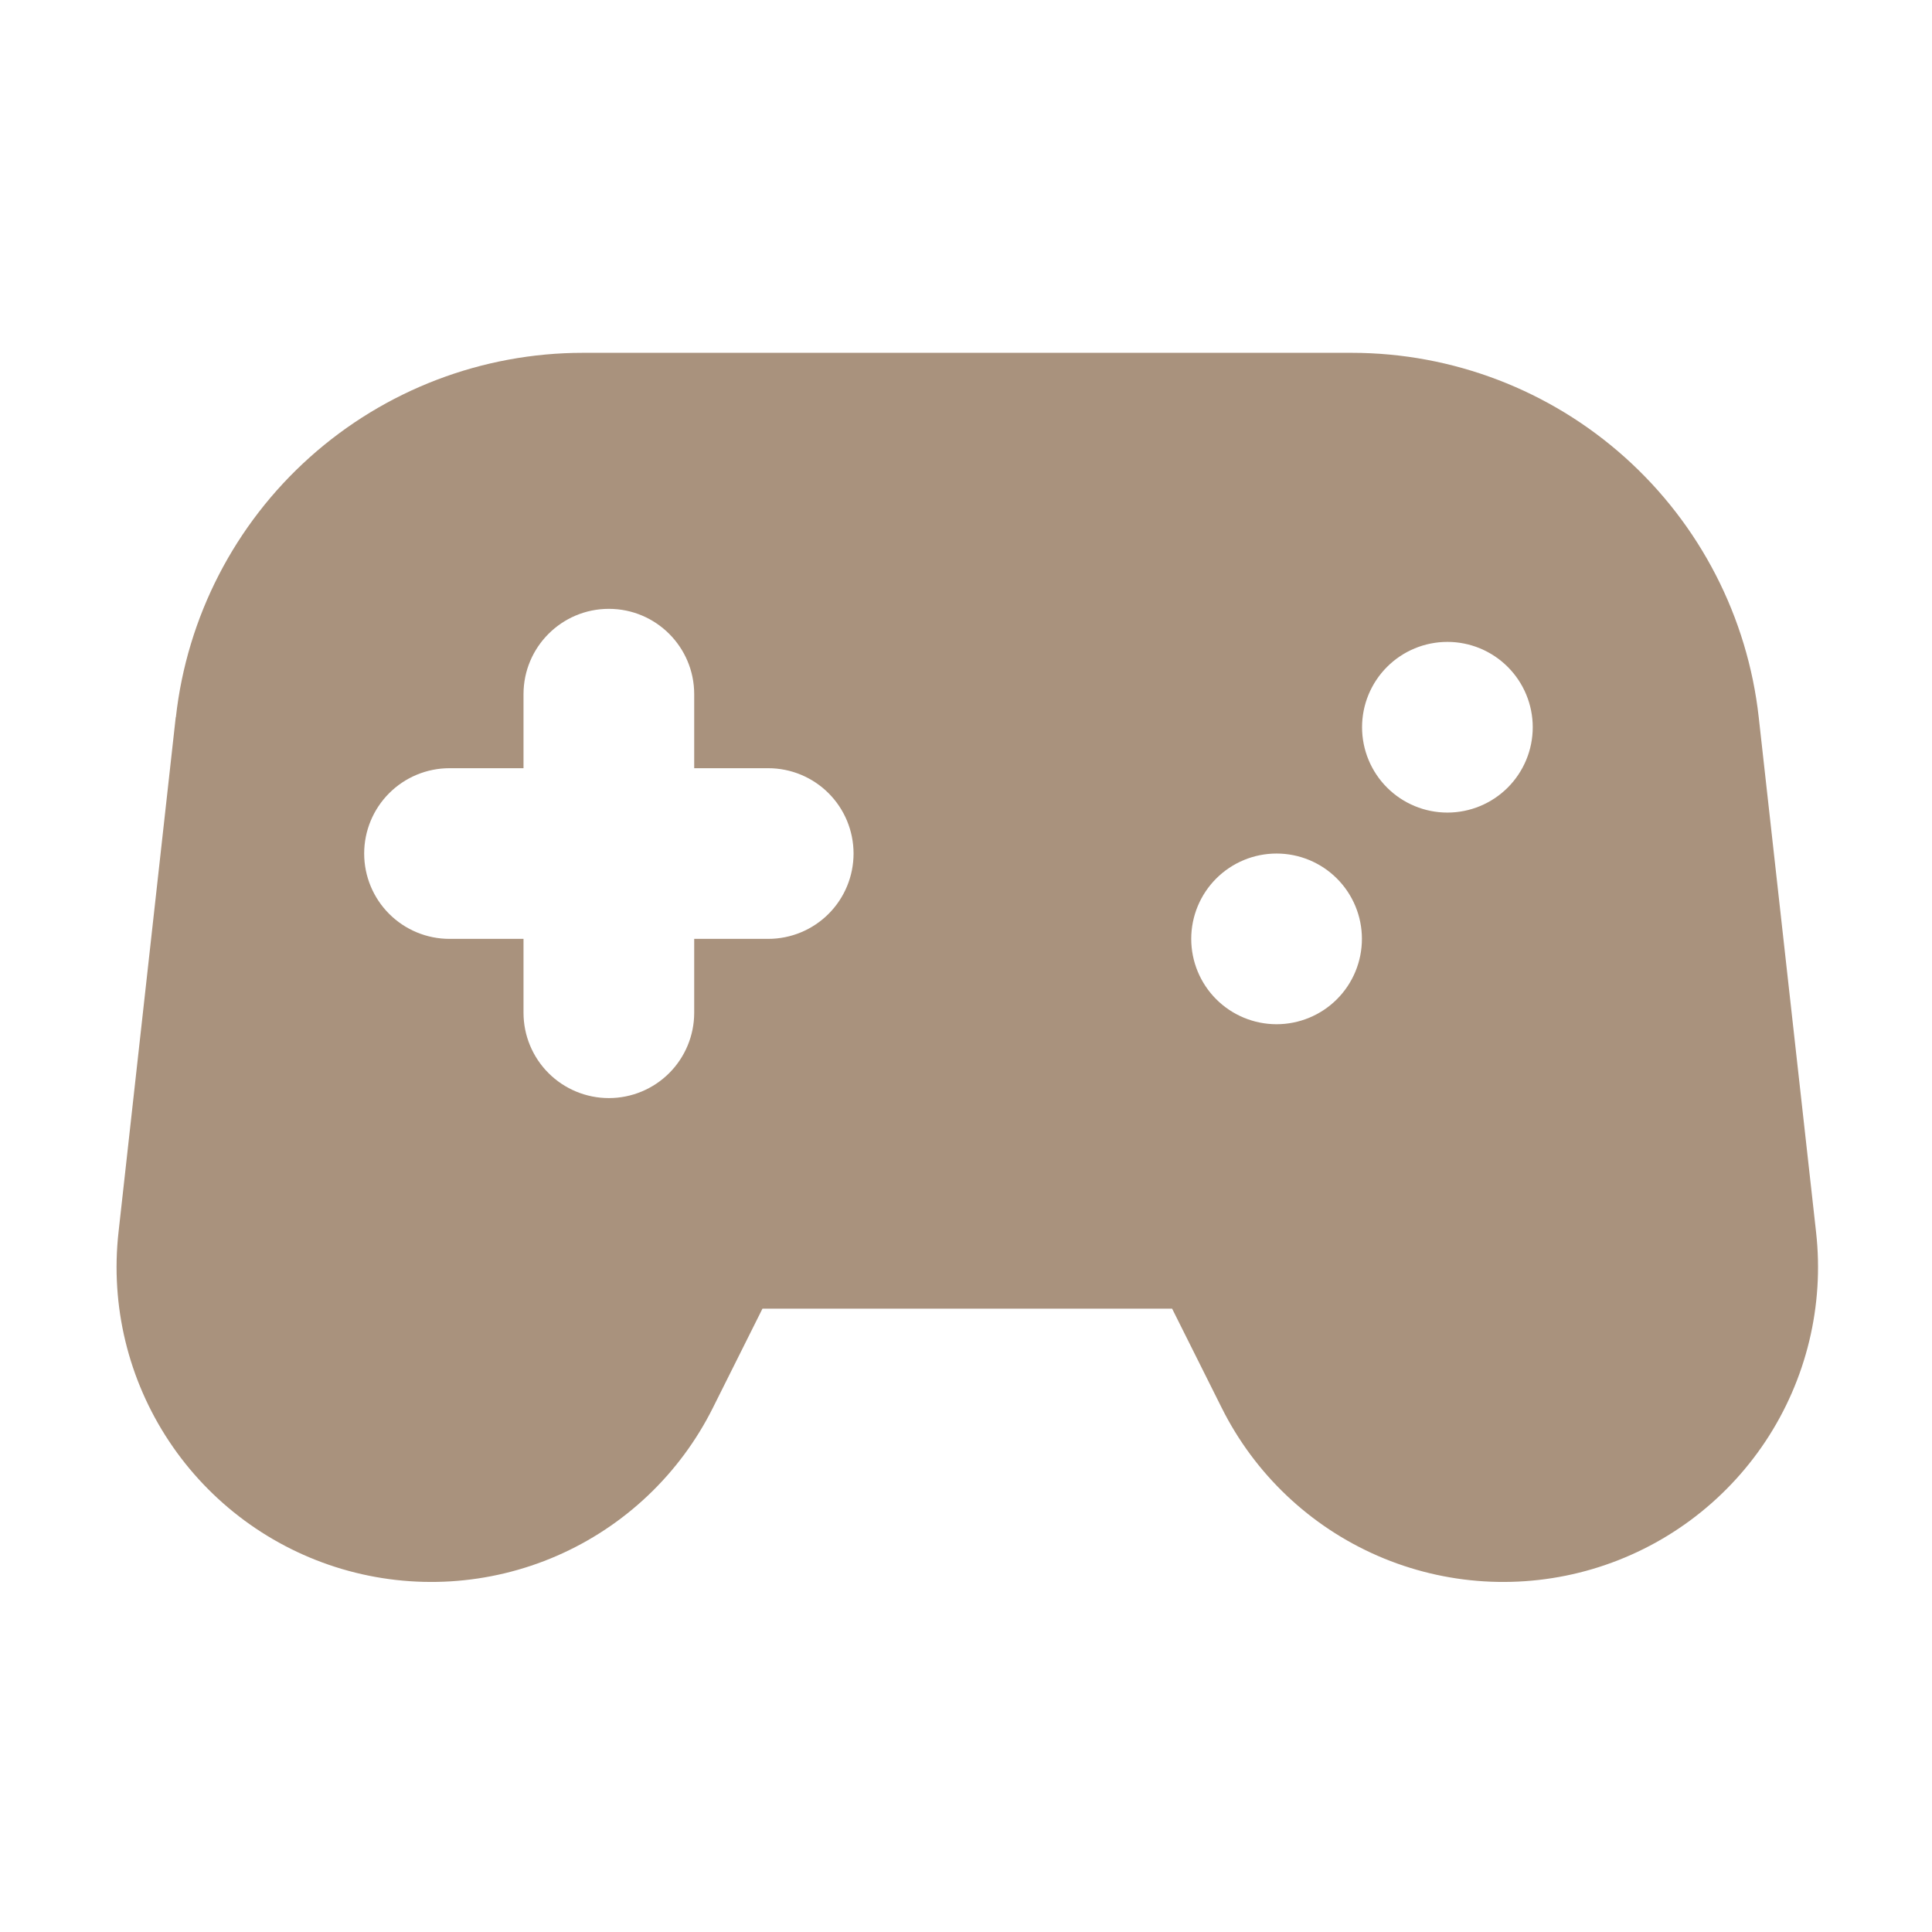 <svg width="95" height="95" viewBox="0 0 95 95" fill="none" xmlns="http://www.w3.org/2000/svg">
<path fill-rule="evenodd" clip-rule="evenodd" d="M8.641 35.269L5.828 60.589C5.423 64.201 6.303 67.841 8.314 70.87C10.324 73.899 13.337 76.123 16.823 77.153C20.309 78.183 24.047 77.953 27.381 76.503C30.714 75.053 33.431 72.476 35.055 69.223L37.492 64.349H57.635L60.072 69.223C61.696 72.476 64.413 75.053 67.746 76.503C71.08 77.953 74.818 78.183 78.304 77.153C81.79 76.123 84.803 73.899 86.814 70.87C88.824 67.841 89.704 64.201 89.3 60.589L86.48 35.269C85.933 30.344 83.59 25.793 79.898 22.487C76.207 19.181 71.427 17.352 66.471 17.349H28.67C23.712 17.348 18.928 19.176 15.234 22.483C11.54 25.789 9.195 30.342 8.648 35.269H8.641ZM29.939 29.938C32.255 29.938 34.135 31.818 34.135 34.134V37.774H37.774C38.887 37.774 39.955 38.216 40.742 39.003C41.529 39.79 41.971 40.857 41.971 41.97C41.971 43.083 41.529 44.15 40.742 44.937C39.955 45.724 38.887 46.166 37.774 46.166H34.135V49.799C34.135 50.912 33.693 51.979 32.906 52.766C32.119 53.553 31.052 53.995 29.939 53.995C28.826 53.995 27.758 53.553 26.971 52.766C26.184 51.979 25.742 50.912 25.742 49.799V46.166H22.103C20.99 46.166 19.923 45.724 19.136 44.937C18.349 44.15 17.907 43.083 17.907 41.97C17.907 40.857 18.349 39.79 19.136 39.003C19.923 38.216 20.99 37.774 22.103 37.774H25.742V34.134C25.742 31.818 27.622 29.938 29.939 29.938ZM62.772 50.363C63.884 50.363 64.952 49.921 65.739 49.134C66.526 48.347 66.968 47.279 66.968 46.166C66.968 45.053 66.526 43.986 65.739 43.199C64.952 42.412 63.884 41.97 62.772 41.97C61.658 41.97 60.591 42.412 59.804 43.199C59.017 43.986 58.575 45.053 58.575 46.166C58.575 47.279 59.017 48.347 59.804 49.134C60.591 49.921 61.658 50.363 62.772 50.363ZM75.368 35.759C75.368 36.872 74.925 37.94 74.138 38.727C73.351 39.514 72.284 39.956 71.171 39.956C70.058 39.956 68.991 39.514 68.204 38.727C67.417 37.94 66.975 36.872 66.975 35.759C66.975 34.646 67.417 33.579 68.204 32.792C68.991 32.005 70.058 31.563 71.171 31.563C72.284 31.563 73.351 32.005 74.138 32.792C74.925 33.579 75.368 34.646 75.368 35.759Z" fill="#A9927D"/>
</svg>
